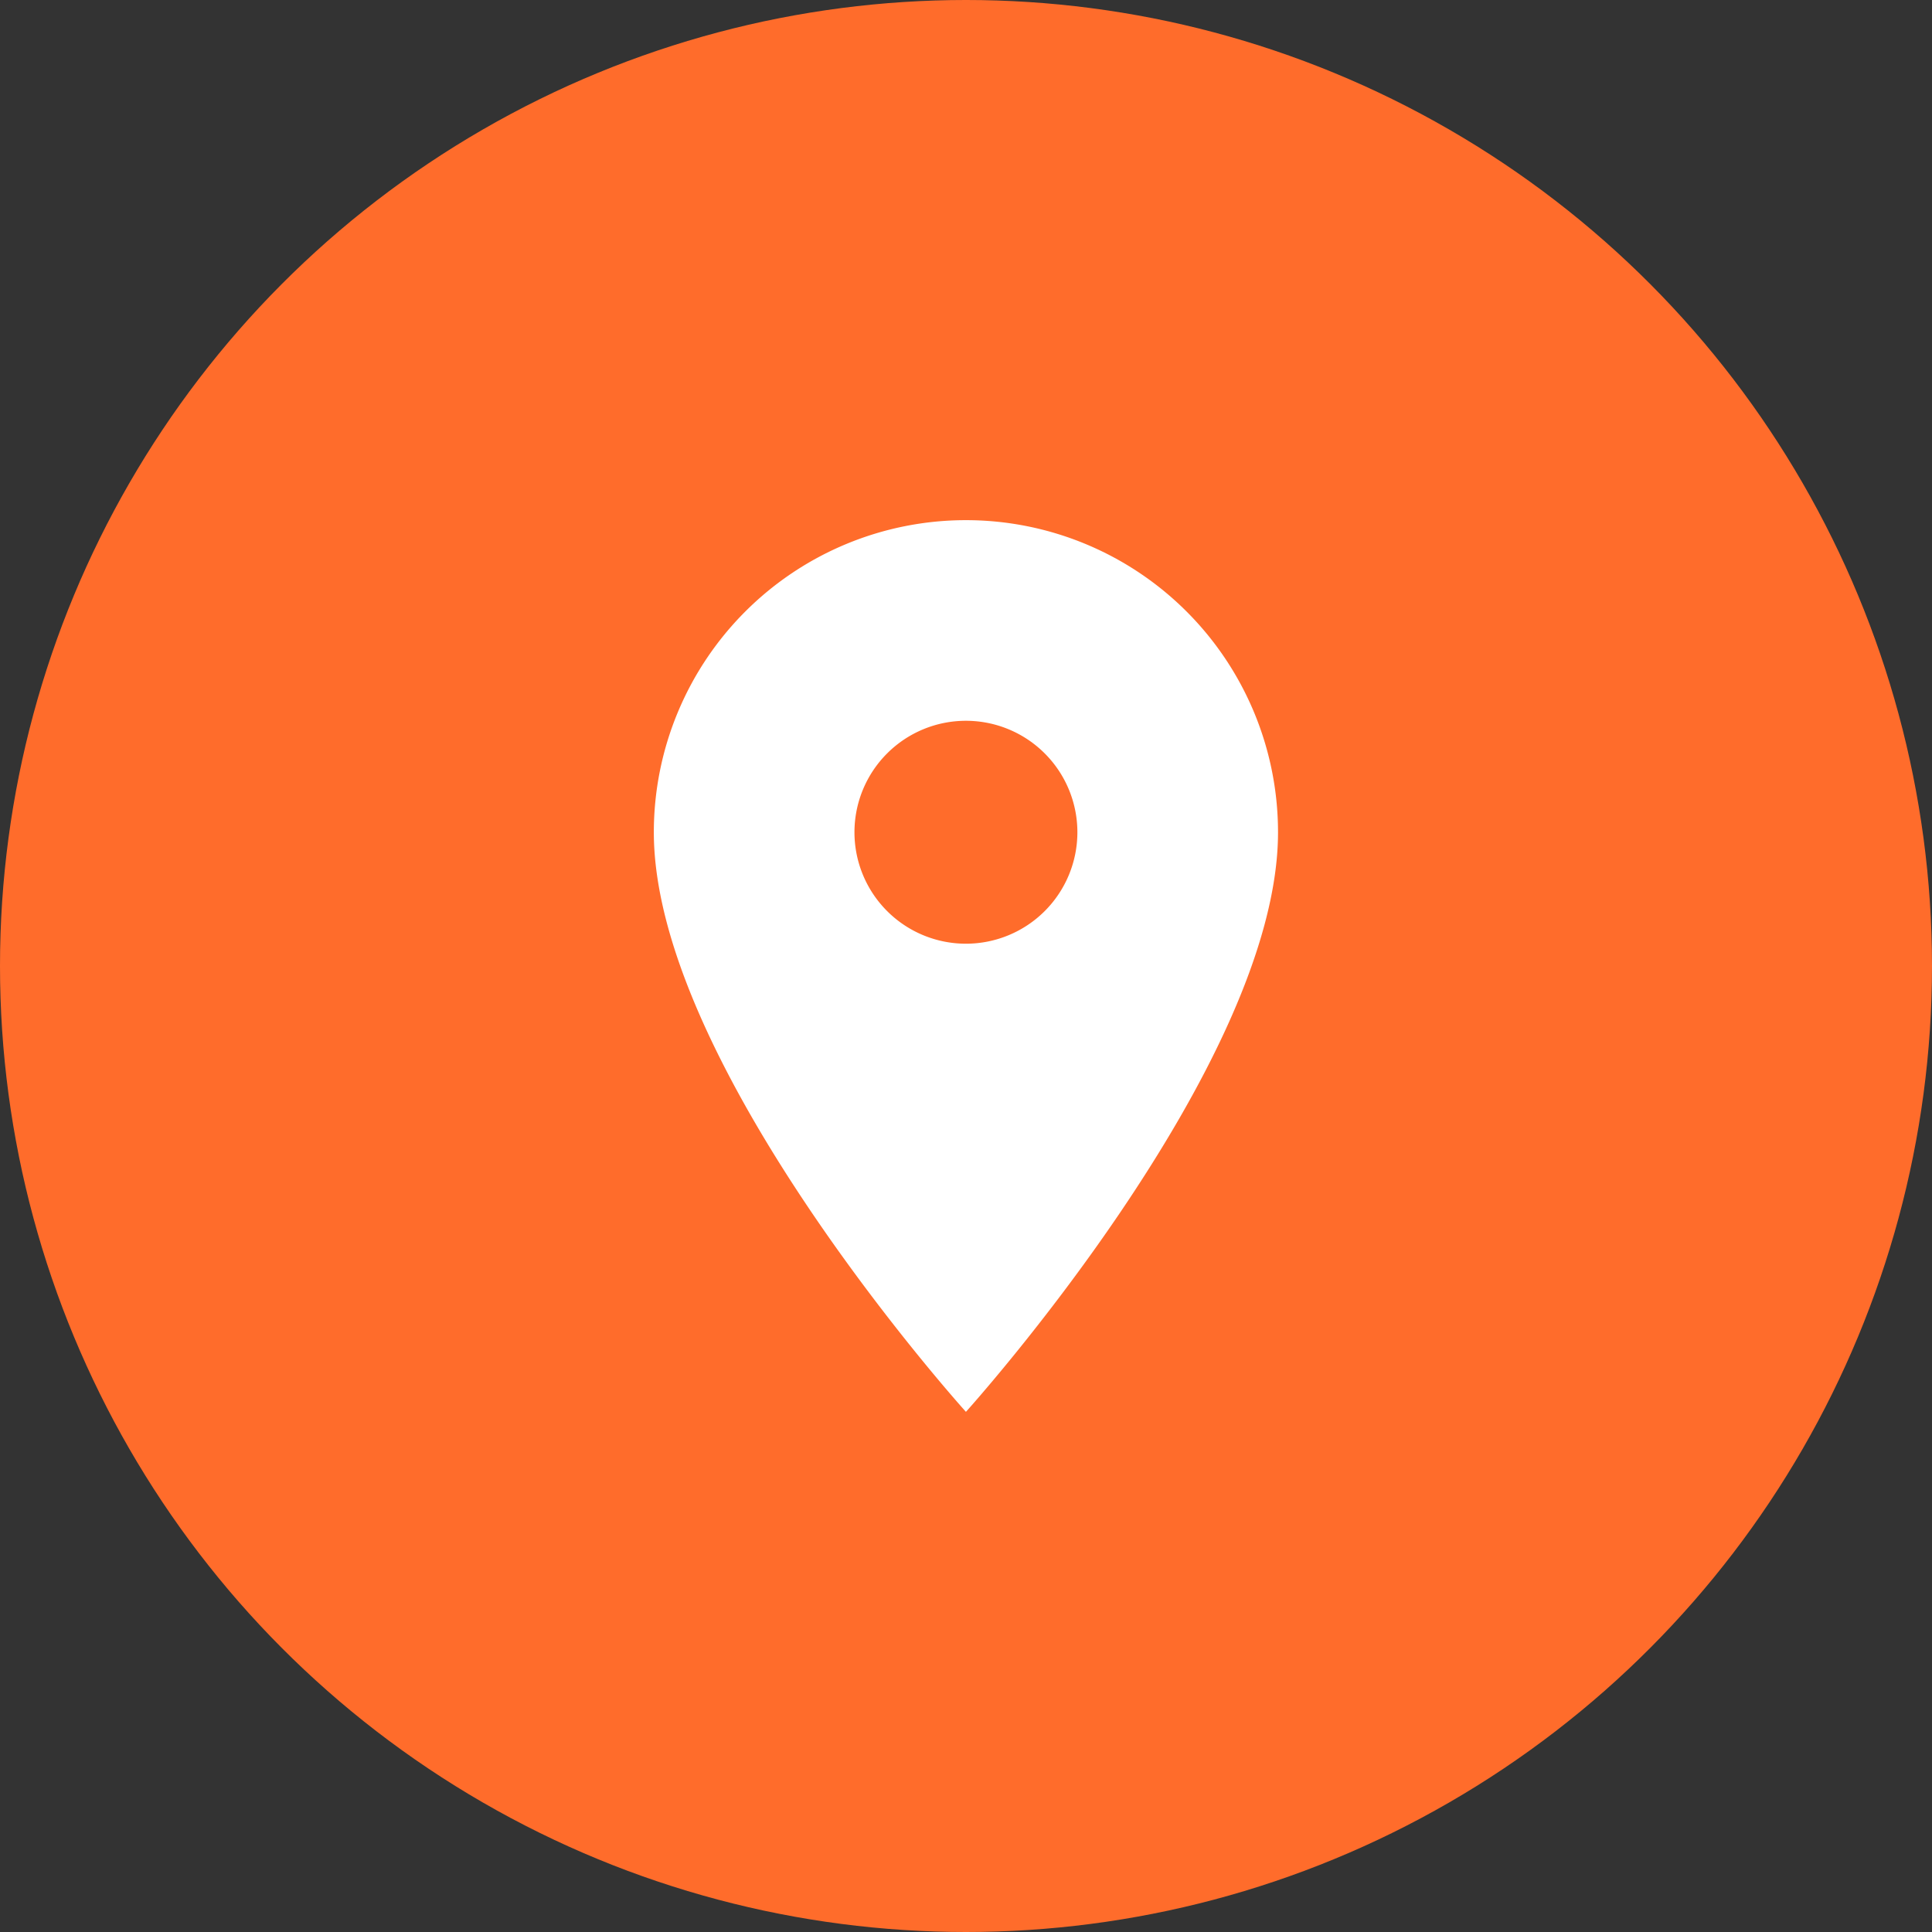 <svg xmlns="http://www.w3.org/2000/svg" width="26" height="26" viewBox="0 0 26 26"><rect x="0" y="0" width="26" height="26" fill="#333333" stroke="none"/><g transform="translate(-54 -919)"><circle cx="13" cy="13" r="13" transform="translate(54 919)" fill="#ff6c2b"/><path d="M11.7,3A4.2,4.2,0,0,0,7.5,7.2c0,3.15,4.2,7.8,4.2,7.8s4.2-4.65,4.2-7.8A4.2,4.2,0,0,0,11.7,3Zm0,5.7a1.5,1.5,0,1,1,1.5-1.5A1.5,1.5,0,0,1,11.7,8.7Z" transform="translate(55.299 923)" fill="#fff"/></g></svg>